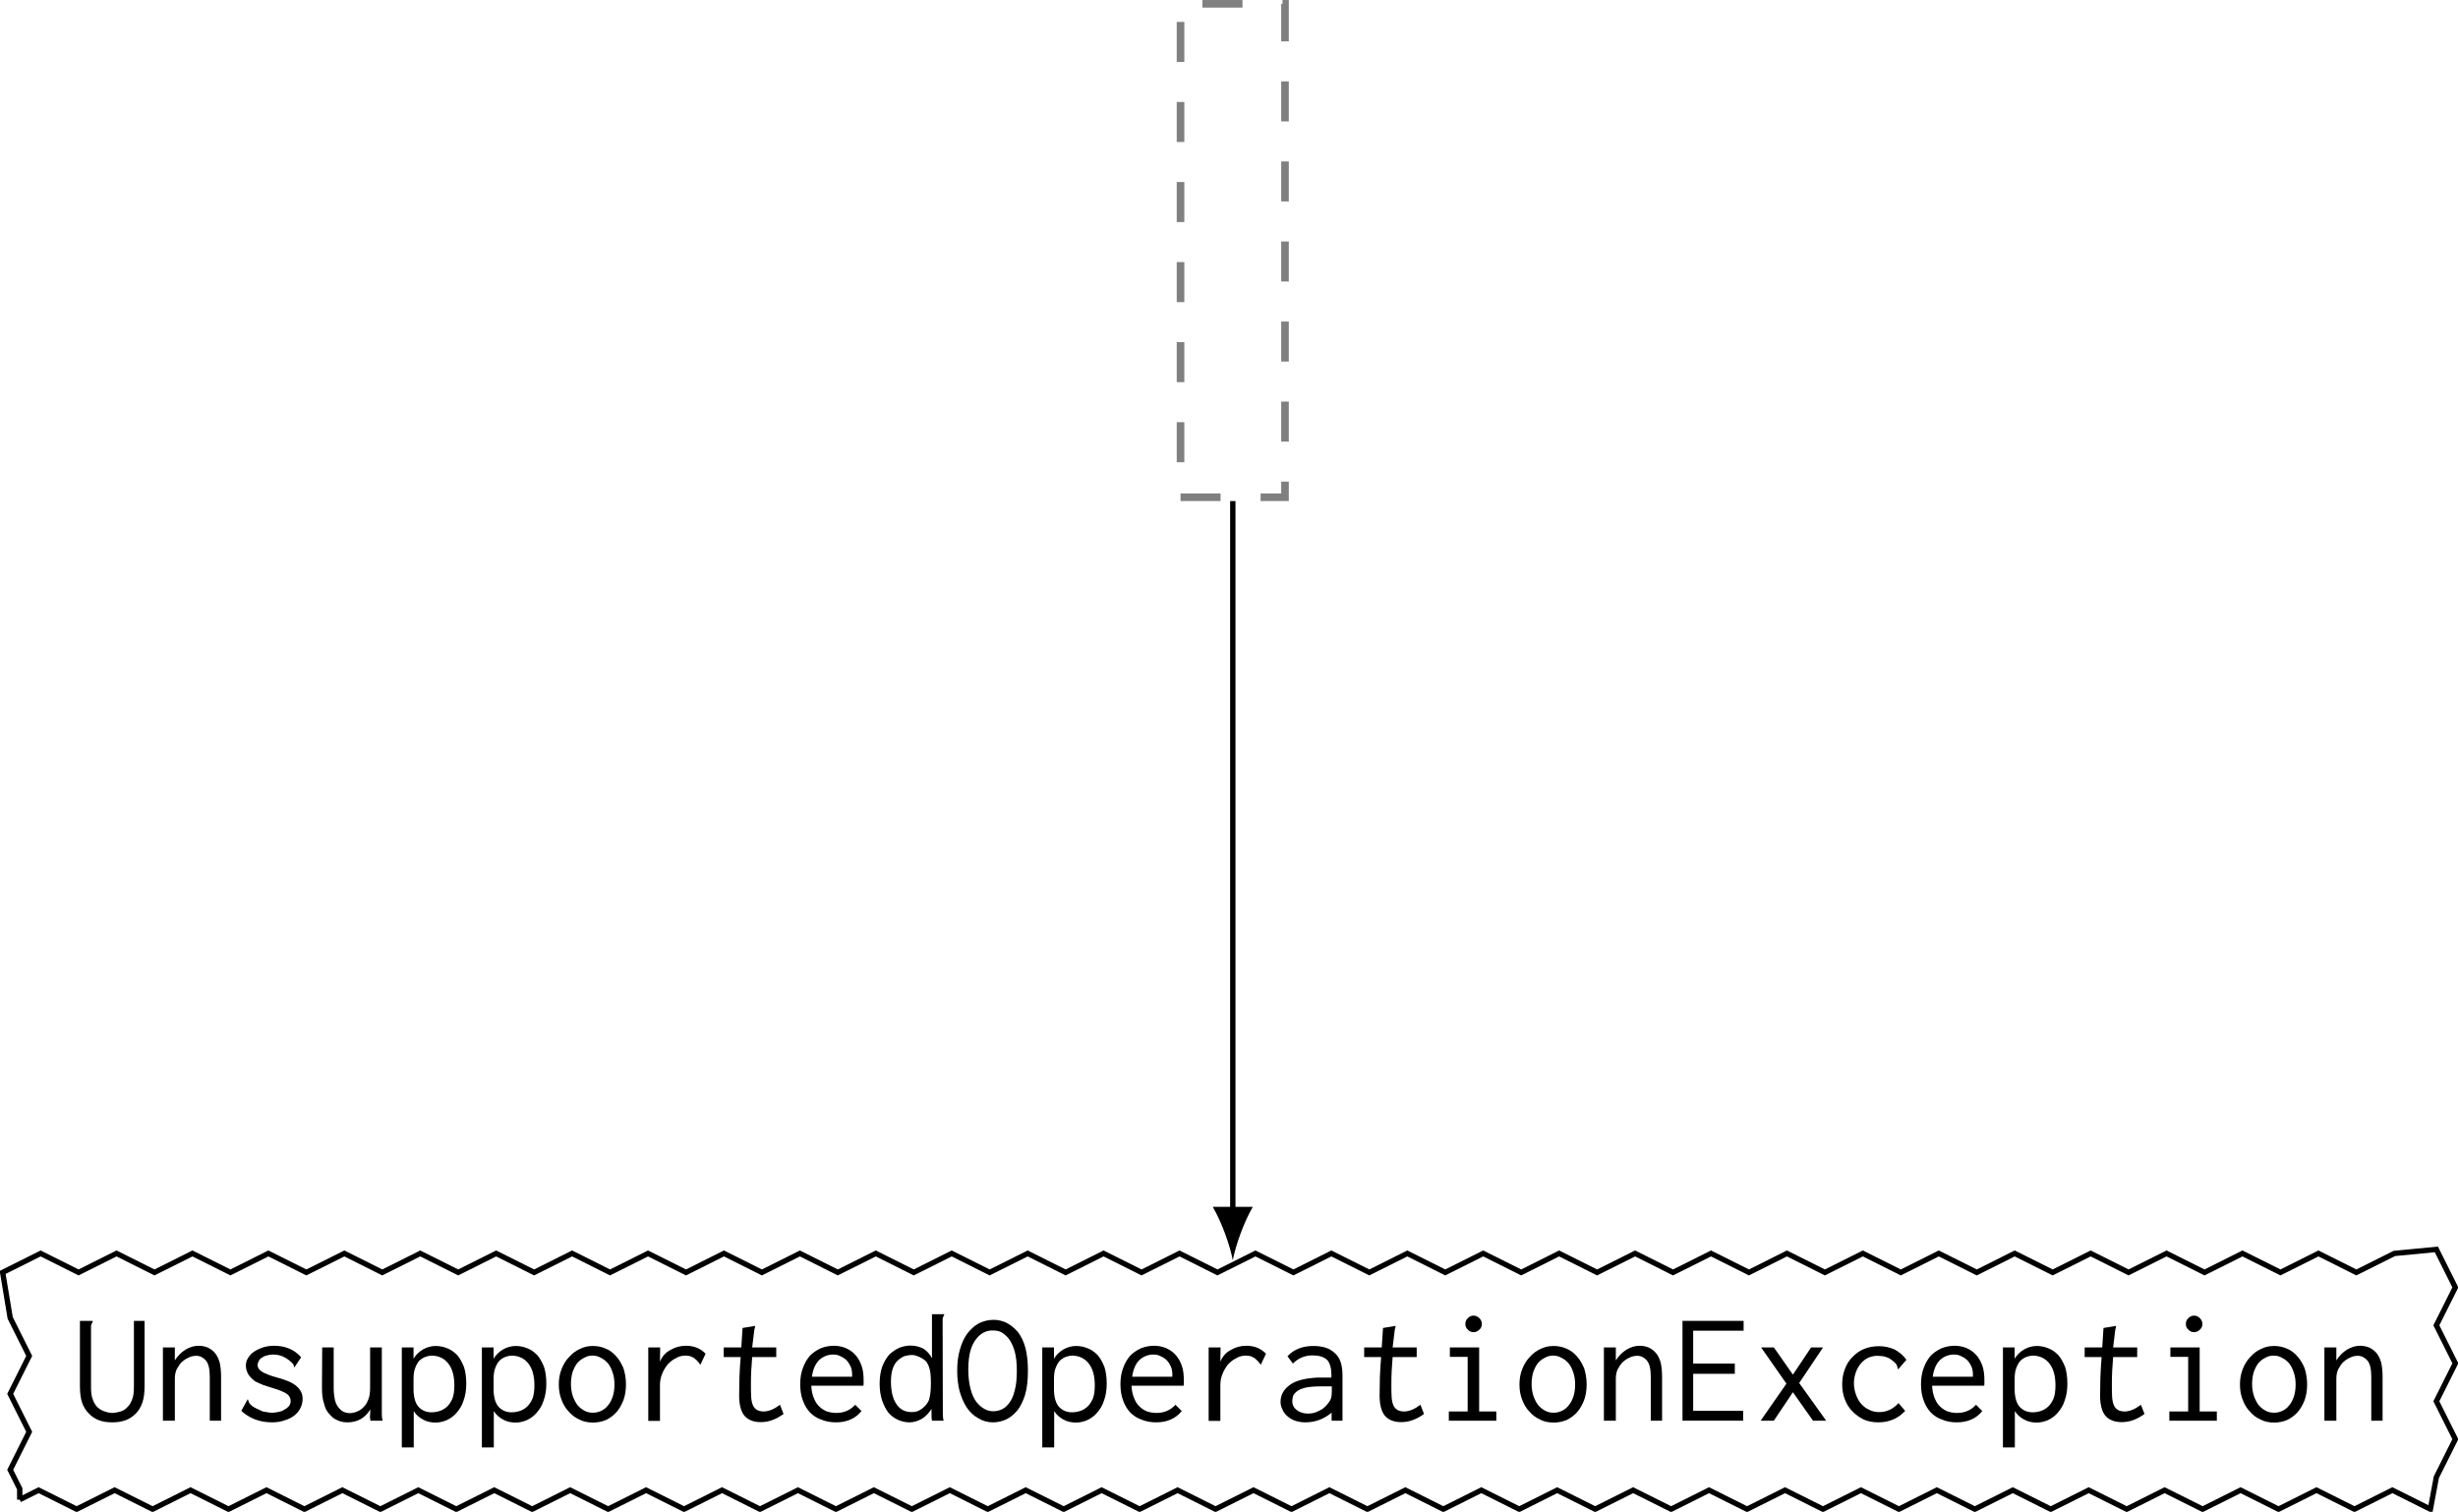 <?xml version="1.0" encoding="UTF-8"?>
<svg xmlns="http://www.w3.org/2000/svg" xmlns:xlink="http://www.w3.org/1999/xlink" width="183.534pt" height="112.896pt" viewBox="0 0 183.534 112.896" version="1.1">
<defs>
<g>
<symbol overflow="visible" id="glyph0-0">
<path style="stroke:none;" d=""/>
</symbol>
<symbol overflow="visible" id="glyph0-1">
<path style="stroke:none;" d="M 0.594 -7.453 L 0.594 -2.562 C 0.594 -2.047 0.656 -1.625 0.766 -1.312 C 0.891 -1 1.047 -0.734 1.266 -0.531 C 1.469 -0.312 1.719 -0.141 2.016 -0.031 C 2.312 0.078 2.641 0.125 3 0.125 C 3.375 0.125 3.688 0.078 4 -0.031 C 4.297 -0.141 4.547 -0.312 4.766 -0.531 C 5 -0.766 5.156 -1.047 5.266 -1.375 C 5.375 -1.703 5.422 -2.109 5.422 -2.609 L 5.422 -7.453 L 4.625 -7.453 L 4.625 -2.594 C 4.625 -2.156 4.594 -1.828 4.5 -1.609 C 4.422 -1.375 4.297 -1.172 4.156 -1.031 C 4 -0.859 3.844 -0.75 3.641 -0.688 C 3.438 -0.641 3.234 -0.578 3.016 -0.578 C 2.781 -0.578 2.578 -0.641 2.391 -0.703 C 2.188 -0.781 2.016 -0.891 1.875 -1.031 C 1.734 -1.188 1.625 -1.359 1.547 -1.609 C 1.453 -1.812 1.422 -2.141 1.422 -2.562 L 1.422 -7.062 C 1.438 -7.141 1.453 -7.219 1.5 -7.297 C 1.531 -7.344 1.547 -7.391 1.547 -7.422 C 1.547 -7.438 1.547 -7.453 1.547 -7.453 Z M 0.594 -7.453 "/>
</symbol>
<symbol overflow="visible" id="glyph0-2">
<path style="stroke:none;" d="M 0.812 0 L 1.703 0 L 1.703 -3.141 C 1.703 -3.406 1.75 -3.641 1.844 -3.844 C 1.953 -4.047 2.078 -4.234 2.219 -4.375 C 2.391 -4.531 2.562 -4.641 2.75 -4.719 C 2.938 -4.812 3.125 -4.844 3.312 -4.844 C 3.578 -4.844 3.828 -4.719 4.016 -4.5 C 4.219 -4.266 4.312 -3.859 4.312 -3.281 L 4.312 0 L 5.156 0 L 5.156 -3.312 C 5.156 -3.734 5.109 -4.078 5.047 -4.359 C 4.953 -4.656 4.844 -4.891 4.688 -5.062 C 4.531 -5.25 4.344 -5.375 4.141 -5.469 C 3.938 -5.547 3.719 -5.594 3.484 -5.594 C 3.141 -5.594 2.828 -5.5 2.484 -5.297 C 2.172 -5.094 1.906 -4.828 1.703 -4.5 L 1.703 -5.469 L 0.812 -5.469 Z M 0.812 0 "/>
</symbol>
<symbol overflow="visible" id="glyph0-3">
<path style="stroke:none;" d="M 5.156 -4.734 C 4.656 -5.312 3.969 -5.594 3.125 -5.594 C 2.828 -5.594 2.547 -5.547 2.297 -5.469 C 2.031 -5.375 1.812 -5.266 1.625 -5.141 C 1.438 -5.016 1.297 -4.859 1.188 -4.672 C 1.078 -4.5 1.031 -4.312 1.031 -4.125 C 1.031 -3.938 1.062 -3.797 1.125 -3.641 C 1.188 -3.484 1.266 -3.359 1.375 -3.25 C 1.484 -3.125 1.594 -3.031 1.719 -2.938 C 1.859 -2.875 2.062 -2.766 2.344 -2.656 C 2.453 -2.625 2.688 -2.547 3.031 -2.438 C 3.547 -2.281 3.891 -2.141 4.094 -2 C 4.281 -1.859 4.375 -1.672 4.375 -1.469 C 4.375 -1.344 4.344 -1.219 4.25 -1.094 C 4.172 -1 4.062 -0.906 3.938 -0.844 C 3.797 -0.75 3.656 -0.688 3.484 -0.656 C 3.328 -0.625 3.172 -0.594 3.016 -0.594 C 2.859 -0.594 2.719 -0.609 2.562 -0.641 C 2.406 -0.656 2.266 -0.688 2.156 -0.75 C 1.891 -0.859 1.703 -0.969 1.562 -1.047 C 1.438 -1.141 1.344 -1.234 1.297 -1.297 C 1.25 -1.375 1.234 -1.438 1.219 -1.484 C 1.203 -1.547 1.188 -1.578 1.172 -1.609 L 0.688 -0.734 C 1.297 -0.172 2.062 0.125 2.984 0.125 C 3.328 0.125 3.656 0.078 3.938 -0.031 C 4.203 -0.109 4.453 -0.234 4.656 -0.391 C 4.859 -0.547 5 -0.734 5.109 -0.953 C 5.219 -1.172 5.266 -1.406 5.266 -1.641 C 5.266 -2.016 5.109 -2.312 4.828 -2.562 C 4.547 -2.828 4.062 -3.031 3.375 -3.219 C 3.078 -3.297 2.828 -3.375 2.656 -3.453 C 2.469 -3.531 2.312 -3.594 2.219 -3.672 C 2.109 -3.734 2.031 -3.812 1.984 -3.891 C 1.938 -3.969 1.906 -4.047 1.906 -4.141 C 1.906 -4.281 1.953 -4.391 2.016 -4.5 C 2.062 -4.594 2.156 -4.672 2.266 -4.734 C 2.359 -4.797 2.5 -4.859 2.625 -4.875 C 2.766 -4.922 2.922 -4.938 3.078 -4.938 C 3.406 -4.938 3.703 -4.859 3.969 -4.703 C 4.234 -4.547 4.438 -4.375 4.578 -4.203 C 4.594 -4.172 4.609 -4.141 4.609 -4.078 C 4.609 -4.016 4.625 -4 4.656 -3.984 Z M 5.156 -4.734 "/>
</symbol>
<symbol overflow="visible" id="glyph0-4">
<path style="stroke:none;" d="M 0.75 -5.469 L 0.734 -2.422 C 0.734 -1.969 0.781 -1.594 0.891 -1.266 C 0.969 -0.938 1.094 -0.688 1.297 -0.484 C 1.453 -0.281 1.656 -0.125 1.891 -0.031 C 2.109 0.078 2.359 0.125 2.641 0.125 C 3 0.125 3.328 0.047 3.641 -0.125 C 3.922 -0.297 4.156 -0.531 4.344 -0.844 L 4.328 -0.422 C 4.312 -0.328 4.312 -0.25 4.328 -0.188 C 4.344 -0.125 4.344 -0.062 4.344 0 L 5.266 0 C 5.219 -0.141 5.203 -0.312 5.203 -0.484 L 5.203 -5.469 L 4.328 -5.469 L 4.328 -2.453 C 4.328 -2.125 4.297 -1.844 4.203 -1.609 C 4.125 -1.391 4.016 -1.188 3.875 -1.047 C 3.734 -0.891 3.578 -0.781 3.406 -0.703 C 3.234 -0.625 3.047 -0.578 2.859 -0.562 C 2.672 -0.562 2.516 -0.594 2.359 -0.656 C 2.219 -0.719 2.094 -0.828 1.984 -0.969 C 1.859 -1.109 1.766 -1.297 1.703 -1.531 C 1.656 -1.766 1.609 -2.062 1.609 -2.422 L 1.609 -5.469 Z M 0.75 -5.469 "/>
</symbol>
<symbol overflow="visible" id="glyph0-5">
<path style="stroke:none;" d="M 0.719 -5.469 L 0.719 2 L 1.609 2 L 1.609 -0.719 C 1.781 -0.438 2.016 -0.234 2.312 -0.078 C 2.594 0.078 2.906 0.141 3.234 0.141 C 3.531 0.141 3.797 0.078 4.094 -0.047 C 4.344 -0.172 4.609 -0.344 4.812 -0.594 C 5.031 -0.844 5.219 -1.141 5.328 -1.5 C 5.469 -1.875 5.531 -2.297 5.531 -2.766 C 5.531 -3.25 5.469 -3.672 5.359 -4.016 C 5.219 -4.359 5.062 -4.656 4.859 -4.891 C 4.641 -5.109 4.406 -5.297 4.109 -5.406 C 3.844 -5.516 3.547 -5.578 3.25 -5.578 C 2.938 -5.578 2.625 -5.5 2.312 -5.328 C 2.016 -5.156 1.766 -4.922 1.594 -4.625 L 1.594 -5.469 Z M 1.594 -2.266 L 1.594 -3.094 C 1.594 -3.438 1.625 -3.703 1.719 -3.938 C 1.797 -4.156 1.906 -4.344 2.031 -4.484 C 2.172 -4.609 2.312 -4.703 2.484 -4.766 C 2.656 -4.828 2.828 -4.859 2.969 -4.859 C 3.5 -4.844 3.906 -4.641 4.203 -4.25 C 4.5 -3.859 4.641 -3.328 4.641 -2.625 C 4.641 -2.234 4.594 -1.906 4.5 -1.656 C 4.391 -1.406 4.25 -1.188 4.094 -1.047 C 3.922 -0.891 3.734 -0.781 3.531 -0.719 C 3.328 -0.656 3.141 -0.625 2.938 -0.625 C 2.562 -0.625 2.25 -0.75 2 -1 C 1.75 -1.25 1.609 -1.688 1.594 -2.266 Z M 1.594 -2.266 "/>
</symbol>
<symbol overflow="visible" id="glyph0-6">
<path style="stroke:none;" d="M 3.031 -5.578 C 2.703 -5.578 2.375 -5.516 2.062 -5.359 C 1.75 -5.219 1.484 -5.016 1.25 -4.75 C 1.016 -4.516 0.828 -4.203 0.688 -3.844 C 0.547 -3.484 0.484 -3.109 0.484 -2.703 C 0.484 -2.297 0.547 -1.906 0.688 -1.562 C 0.812 -1.219 1 -0.906 1.234 -0.672 C 1.453 -0.406 1.734 -0.219 2.031 -0.078 C 2.344 0.078 2.672 0.141 3.031 0.141 C 3.375 0.141 3.688 0.078 4 -0.047 C 4.297 -0.188 4.547 -0.375 4.781 -0.625 C 5.016 -0.891 5.172 -1.188 5.312 -1.531 C 5.438 -1.875 5.5 -2.281 5.5 -2.719 C 5.5 -3.172 5.422 -3.562 5.312 -3.922 C 5.156 -4.266 5 -4.562 4.766 -4.812 C 4.547 -5.062 4.281 -5.266 4 -5.375 C 3.688 -5.516 3.375 -5.578 3.031 -5.578 Z M 4.641 -2.703 C 4.641 -2.359 4.594 -2.062 4.516 -1.812 C 4.422 -1.547 4.312 -1.312 4.156 -1.141 C 4.016 -0.953 3.844 -0.828 3.656 -0.734 C 3.453 -0.641 3.25 -0.594 3.031 -0.594 C 2.797 -0.594 2.594 -0.641 2.391 -0.75 C 2.188 -0.859 2.016 -1 1.859 -1.188 C 1.719 -1.391 1.609 -1.609 1.516 -1.875 C 1.438 -2.141 1.391 -2.422 1.391 -2.75 C 1.391 -3.078 1.438 -3.375 1.516 -3.641 C 1.609 -3.891 1.719 -4.109 1.859 -4.297 C 2.016 -4.469 2.188 -4.609 2.391 -4.703 C 2.578 -4.812 2.781 -4.859 3 -4.859 C 3.219 -4.859 3.422 -4.812 3.609 -4.703 C 3.812 -4.609 3.984 -4.469 4.141 -4.297 C 4.297 -4.109 4.406 -3.891 4.5 -3.609 C 4.594 -3.344 4.641 -3.047 4.641 -2.703 Z M 4.641 -2.703 "/>
</symbol>
<symbol overflow="visible" id="glyph0-7">
<path style="stroke:none;" d="M 1.188 -5.469 L 1.188 0.016 L 2.062 0.016 L 2.062 -2.656 C 2.062 -2.938 2.109 -3.219 2.219 -3.484 C 2.312 -3.734 2.453 -3.969 2.625 -4.188 C 2.797 -4.375 3 -4.547 3.234 -4.656 C 3.453 -4.797 3.703 -4.859 3.969 -4.859 C 4.109 -4.859 4.234 -4.844 4.328 -4.812 C 4.438 -4.766 4.516 -4.734 4.609 -4.672 C 4.688 -4.609 4.766 -4.547 4.844 -4.469 C 4.906 -4.391 5 -4.297 5.078 -4.172 L 5.469 -5 C 5.094 -5.391 4.609 -5.594 4.016 -5.594 C 3.594 -5.594 3.219 -5.5 2.844 -5.281 C 2.484 -5.094 2.219 -4.797 2.062 -4.406 L 2.078 -5.469 Z M 1.188 -5.469 "/>
</symbol>
<symbol overflow="visible" id="glyph0-8">
<path style="stroke:none;" d="M 2.25 -6.922 L 2.156 -5.469 L 0.844 -5.469 L 0.844 -4.75 L 2.109 -4.75 C 2.062 -4.172 2.031 -3.641 2.016 -3.203 C 2.016 -2.766 2 -2.391 2 -2.109 C 1.969 -1.328 2.094 -0.766 2.359 -0.406 C 2.625 -0.078 3.031 0.109 3.609 0.109 C 4.203 0.109 4.75 -0.094 5.312 -0.5 L 5.047 -1.188 C 4.609 -0.859 4.203 -0.688 3.828 -0.688 C 3.609 -0.688 3.438 -0.734 3.312 -0.812 C 3.172 -0.906 3.078 -1.016 3.016 -1.172 C 2.953 -1.328 2.906 -1.531 2.891 -1.797 C 2.875 -2.062 2.875 -2.375 2.875 -2.766 C 2.875 -3.375 2.906 -4.047 2.969 -4.75 L 4.766 -4.75 L 4.766 -5.469 L 2.969 -5.469 L 3.125 -6.75 C 3.125 -6.797 3.141 -6.828 3.156 -6.891 C 3.172 -6.938 3.188 -7 3.188 -7.078 Z M 2.25 -6.922 "/>
</symbol>
<symbol overflow="visible" id="glyph0-9">
<path style="stroke:none;" d="M 3.094 -5.594 C 2.75 -5.594 2.422 -5.531 2.109 -5.406 C 1.812 -5.266 1.547 -5.094 1.312 -4.859 C 1.094 -4.609 0.906 -4.297 0.781 -3.938 C 0.641 -3.578 0.578 -3.172 0.578 -2.719 C 0.578 -2.266 0.641 -1.859 0.781 -1.5 C 0.906 -1.141 1.094 -0.844 1.312 -0.609 C 1.547 -0.375 1.828 -0.188 2.156 -0.078 C 2.484 0.062 2.859 0.125 3.25 0.125 C 4.062 0.125 4.703 -0.156 5.156 -0.719 L 4.688 -1.188 C 4.312 -0.781 3.844 -0.578 3.281 -0.578 C 3.062 -0.578 2.844 -0.609 2.625 -0.672 C 2.422 -0.734 2.219 -0.859 2.047 -1.016 C 1.859 -1.172 1.719 -1.391 1.609 -1.656 C 1.5 -1.906 1.422 -2.219 1.406 -2.609 L 5.297 -2.609 C 5.312 -2.672 5.312 -2.734 5.312 -2.797 C 5.312 -2.875 5.312 -2.938 5.312 -3 C 5.312 -3.438 5.266 -3.844 5.141 -4.156 C 5.016 -4.484 4.859 -4.75 4.641 -4.969 C 4.453 -5.172 4.203 -5.328 3.938 -5.438 C 3.656 -5.547 3.375 -5.594 3.094 -5.594 Z M 1.453 -3.281 C 1.531 -3.844 1.719 -4.266 2.016 -4.547 C 2.312 -4.812 2.672 -4.938 3.031 -4.938 C 3.234 -4.938 3.422 -4.906 3.578 -4.812 C 3.766 -4.734 3.906 -4.641 4.047 -4.5 C 4.172 -4.375 4.266 -4.203 4.344 -4.047 C 4.422 -3.844 4.453 -3.672 4.453 -3.469 C 4.453 -3.438 4.453 -3.391 4.453 -3.375 C 4.453 -3.328 4.453 -3.312 4.453 -3.281 Z M 1.453 -3.281 "/>
</symbol>
<symbol overflow="visible" id="glyph0-10">
<path style="stroke:none;" d="M 4.438 -4.656 C 4.297 -4.953 4.094 -5.172 3.828 -5.359 C 3.531 -5.516 3.219 -5.609 2.828 -5.609 C 2.562 -5.609 2.281 -5.547 2.016 -5.453 C 1.734 -5.328 1.5 -5.156 1.266 -4.953 C 1.047 -4.703 0.875 -4.422 0.734 -4.062 C 0.609 -3.719 0.531 -3.281 0.531 -2.781 C 0.531 -2.297 0.594 -1.859 0.719 -1.5 C 0.844 -1.141 1 -0.844 1.188 -0.594 C 1.406 -0.359 1.641 -0.172 1.906 -0.062 C 2.172 0.062 2.469 0.125 2.766 0.125 C 3.078 0.125 3.375 0.031 3.688 -0.141 C 3.984 -0.328 4.219 -0.578 4.406 -0.875 L 4.406 -0.406 C 4.406 -0.234 4.406 -0.094 4.453 0 L 5.312 0 C 5.266 -0.141 5.25 -0.312 5.25 -0.5 L 5.234 -7.609 C 5.234 -7.672 5.266 -7.719 5.297 -7.797 C 5.328 -7.844 5.359 -7.906 5.359 -7.953 L 4.438 -7.953 Z M 1.891 -4.5 C 2.047 -4.641 2.219 -4.75 2.359 -4.812 C 2.531 -4.859 2.734 -4.906 2.969 -4.906 C 3.078 -4.906 3.188 -4.875 3.328 -4.828 C 3.438 -4.797 3.578 -4.719 3.719 -4.641 C 3.844 -4.562 3.938 -4.484 4.016 -4.406 C 4.094 -4.297 4.156 -4.188 4.203 -4.047 C 4.266 -3.891 4.297 -3.734 4.328 -3.516 C 4.344 -3.328 4.359 -3.062 4.359 -2.766 C 4.359 -2.281 4.312 -1.906 4.234 -1.609 C 4.188 -1.453 4.109 -1.328 4.016 -1.203 C 3.922 -1.094 3.812 -0.984 3.688 -0.891 C 3.578 -0.812 3.438 -0.734 3.312 -0.688 C 3.172 -0.656 3.047 -0.641 2.922 -0.641 C 2.422 -0.641 2.031 -0.844 1.766 -1.266 C 1.5 -1.672 1.375 -2.234 1.375 -2.922 C 1.375 -3.656 1.547 -4.188 1.891 -4.5 Z M 1.891 -4.5 "/>
</symbol>
<symbol overflow="visible" id="glyph0-11">
<path style="stroke:none;" d="M 3.031 0.125 C 3.359 0.125 3.672 0.047 3.969 -0.078 C 4.281 -0.219 4.547 -0.438 4.812 -0.734 C 5.062 -1.031 5.25 -1.438 5.406 -1.906 C 5.562 -2.422 5.625 -3.016 5.625 -3.734 C 5.625 -4.391 5.562 -4.953 5.438 -5.438 C 5.312 -5.922 5.109 -6.312 4.875 -6.625 C 4.609 -6.922 4.344 -7.141 4.047 -7.297 C 3.734 -7.453 3.406 -7.531 3.062 -7.531 C 2.672 -7.531 2.297 -7.438 1.953 -7.266 C 1.625 -7.078 1.344 -6.828 1.094 -6.5 C 0.859 -6.188 0.672 -5.766 0.547 -5.312 C 0.406 -4.844 0.344 -4.312 0.344 -3.734 C 0.344 -3.172 0.406 -2.641 0.531 -2.172 C 0.672 -1.703 0.844 -1.297 1.078 -0.953 C 1.312 -0.609 1.609 -0.344 1.938 -0.172 C 2.266 0.031 2.625 0.125 3.031 0.125 Z M 1.797 -1.375 C 1.609 -1.609 1.453 -1.938 1.344 -2.359 C 1.234 -2.766 1.172 -3.266 1.172 -3.812 C 1.172 -4.406 1.234 -4.891 1.344 -5.266 C 1.453 -5.625 1.609 -5.922 1.797 -6.141 C 1.969 -6.359 2.172 -6.516 2.375 -6.609 C 2.578 -6.703 2.812 -6.75 3.062 -6.734 C 3.281 -6.734 3.484 -6.688 3.656 -6.594 C 3.844 -6.484 4.031 -6.328 4.203 -6.109 C 4.375 -5.875 4.516 -5.578 4.625 -5.219 C 4.734 -4.828 4.797 -4.344 4.797 -3.75 C 4.797 -3.141 4.75 -2.656 4.641 -2.266 C 4.547 -1.859 4.406 -1.547 4.234 -1.328 C 4.062 -1.094 3.875 -0.938 3.672 -0.844 C 3.469 -0.75 3.25 -0.703 3.031 -0.703 C 2.578 -0.703 2.156 -0.938 1.797 -1.375 Z M 1.797 -1.375 "/>
</symbol>
<symbol overflow="visible" id="glyph0-12">
<path style="stroke:none;" d="M 1.094 -4.812 L 1.5 -4.266 C 1.906 -4.672 2.391 -4.875 2.969 -4.875 C 3.453 -4.875 3.797 -4.766 4.047 -4.547 C 4.25 -4.344 4.375 -3.953 4.375 -3.422 L 4.375 -3.219 L 3.344 -3.219 C 2.453 -3.172 1.766 -3.016 1.297 -2.688 C 0.828 -2.359 0.578 -1.938 0.578 -1.391 C 0.578 -1.203 0.625 -1.016 0.719 -0.844 C 0.781 -0.656 0.922 -0.484 1.078 -0.344 C 1.234 -0.203 1.438 -0.078 1.656 0 C 1.891 0.078 2.141 0.125 2.422 0.125 C 3.156 0.125 3.797 -0.109 4.391 -0.594 L 4.391 0 L 5.203 0 L 5.203 -3.375 C 5.203 -4.172 5.016 -4.734 4.609 -5.062 C 4.234 -5.422 3.703 -5.578 3.031 -5.578 C 2.219 -5.578 1.578 -5.328 1.094 -4.812 Z M 4.406 -2.562 L 4.406 -2.203 C 4.406 -1.922 4.375 -1.703 4.297 -1.547 C 4.25 -1.469 4.188 -1.359 4.094 -1.25 C 4.016 -1.141 3.891 -1.031 3.75 -0.906 C 3.609 -0.812 3.438 -0.719 3.25 -0.641 C 3.062 -0.562 2.844 -0.531 2.609 -0.531 C 2.281 -0.531 2.016 -0.625 1.781 -0.797 C 1.547 -0.984 1.453 -1.203 1.453 -1.453 C 1.453 -1.609 1.484 -1.75 1.531 -1.891 C 1.609 -2.016 1.703 -2.125 1.859 -2.234 C 2.016 -2.344 2.25 -2.422 2.516 -2.484 C 2.797 -2.531 3.156 -2.562 3.594 -2.562 C 3.688 -2.562 3.797 -2.562 3.891 -2.562 C 4 -2.562 4.094 -2.562 4.203 -2.562 Z M 4.406 -2.562 "/>
</symbol>
<symbol overflow="visible" id="glyph0-13">
<path style="stroke:none;" d="M 1.266 -5.469 L 1.266 -4.766 L 2.594 -4.766 L 2.594 -0.688 L 1.188 -0.688 L 1.188 0 L 4.734 0 L 4.734 -0.688 L 3.453 -0.688 L 3.453 -5.469 Z M 2.609 -7.656 C 2.484 -7.547 2.422 -7.406 2.422 -7.219 C 2.422 -7.047 2.484 -6.906 2.609 -6.797 C 2.719 -6.672 2.875 -6.609 3.031 -6.609 C 3.203 -6.609 3.344 -6.672 3.469 -6.797 C 3.594 -6.906 3.656 -7.047 3.656 -7.219 C 3.656 -7.391 3.594 -7.531 3.469 -7.656 C 3.344 -7.781 3.203 -7.844 3.031 -7.844 C 2.875 -7.844 2.719 -7.781 2.609 -7.656 Z M 2.609 -7.656 "/>
</symbol>
<symbol overflow="visible" id="glyph0-14">
<path style="stroke:none;" d="M 0.703 -7.453 L 0.703 0 L 5.234 0 L 5.234 -0.734 L 1.5 -0.734 L 1.5 -3.5 L 4.609 -3.5 L 4.609 -4.266 L 1.5 -4.266 L 1.5 -6.719 L 5.266 -6.719 L 5.266 -7.453 Z M 0.703 -7.453 "/>
</symbol>
<symbol overflow="visible" id="glyph0-15">
<path style="stroke:none;" d="M 4.328 -5.469 L 2.969 -3.438 L 1.547 -5.469 L 0.594 -5.469 L 2.484 -2.766 L 0.562 0 L 1.547 0 L 2.969 -2.125 L 4.469 0 L 5.453 0 L 3.438 -2.812 L 5.219 -5.469 Z M 4.328 -5.469 "/>
</symbol>
<symbol overflow="visible" id="glyph0-16">
<path style="stroke:none;" d="M 5.469 -4.547 C 5.234 -4.875 4.953 -5.109 4.594 -5.312 C 4.25 -5.469 3.844 -5.562 3.422 -5.562 C 3.031 -5.562 2.656 -5.5 2.312 -5.359 C 1.969 -5.219 1.688 -5.016 1.438 -4.75 C 1.188 -4.516 1 -4.203 0.875 -3.859 C 0.734 -3.516 0.672 -3.125 0.672 -2.719 C 0.672 -2.312 0.734 -1.938 0.875 -1.578 C 1 -1.25 1.188 -0.938 1.438 -0.688 C 1.688 -0.438 1.969 -0.234 2.297 -0.078 C 2.625 0.062 2.984 0.125 3.375 0.125 C 4.172 0.125 4.844 -0.156 5.375 -0.734 L 4.875 -1.312 C 4.484 -0.875 4 -0.641 3.453 -0.641 C 3.172 -0.641 2.922 -0.688 2.688 -0.812 C 2.469 -0.906 2.266 -1.062 2.094 -1.25 C 1.922 -1.453 1.797 -1.672 1.703 -1.938 C 1.609 -2.203 1.547 -2.484 1.547 -2.797 C 1.547 -3.109 1.609 -3.391 1.703 -3.641 C 1.797 -3.891 1.922 -4.109 2.078 -4.281 C 2.234 -4.469 2.422 -4.609 2.625 -4.703 C 2.844 -4.797 3.078 -4.844 3.297 -4.844 C 3.766 -4.844 4.141 -4.734 4.406 -4.5 C 4.547 -4.391 4.656 -4.297 4.703 -4.219 C 4.75 -4.141 4.781 -4.094 4.781 -4.047 C 4.812 -4 4.812 -3.953 4.812 -3.922 C 4.797 -3.891 4.812 -3.875 4.859 -3.844 Z M 5.469 -4.547 "/>
</symbol>
</g>
<clipPath id="clip1">
  <path d="M 0 87 L 183.535 87 L 183.535 112.895 L 0 112.895 Z M 0 87 "/>
</clipPath>
</defs>
<g id="surface1">
<path style="fill:none;stroke-width:0.567;stroke-linecap:butt;stroke-linejoin:miter;stroke:rgb(50%,50%,50%);stroke-opacity:1;stroke-dasharray:2.989,2.989;stroke-miterlimit:10;" d="M -3.901 -18.424 L 3.9 -18.424 L 3.9 18.424 L -3.901 18.424 Z M -3.901 -18.424 " transform="matrix(1,0,0,-1,92.049,18.709)"/>
<g clip-path="url(#clip1)" clip-rule="nonzero">
<path style="fill:none;stroke-width:0.399;stroke-linecap:butt;stroke-linejoin:miter;stroke:rgb(0%,0%,0%);stroke-opacity:1;stroke-miterlimit:10;" d="M -90.576 -93.279 L -89.162 -92.572 L -86.326 -93.99 L -83.49 -92.572 L -80.654 -93.99 L -77.822 -92.572 L -74.987 -93.99 L -72.151 -92.572 L -69.319 -93.99 L -66.483 -92.572 L -63.647 -93.99 L -60.815 -92.572 L -57.979 -93.99 L -55.143 -92.572 L -52.311 -93.99 L -49.475 -92.572 L -46.639 -93.99 L -43.807 -92.572 L -40.971 -93.99 L -38.135 -92.572 L -35.303 -93.99 L -32.467 -92.572 L -29.631 -93.99 L -26.799 -92.572 L -23.963 -93.99 L -21.127 -92.572 L -18.295 -93.99 L -15.459 -92.572 L -12.623 -93.99 L -9.791 -92.572 L -6.955 -93.99 L -4.119 -92.572 L -1.287 -93.99 L 1.549 -92.572 L 4.385 -93.99 L 7.217 -92.572 L 10.053 -93.99 L 12.889 -92.572 L 15.721 -93.99 L 18.556 -92.572 L 21.392 -93.99 L 24.224 -92.572 L 27.06 -93.99 L 29.896 -92.572 L 32.732 -93.99 L 35.564 -92.572 L 38.4 -93.99 L 41.236 -92.572 L 44.068 -93.99 L 46.904 -92.572 L 49.74 -93.99 L 52.572 -92.572 L 55.408 -93.99 L 58.244 -92.572 L 61.076 -93.99 L 63.912 -92.572 L 66.748 -93.99 L 69.58 -92.572 L 72.416 -93.99 L 75.252 -92.572 L 78.084 -93.99 L 80.92 -92.572 L 83.756 -93.99 L 86.588 -92.572 L 89.424 -93.99 L 89.869 -91.6 L 91.287 -88.764 L 89.869 -85.932 L 91.287 -83.096 L 89.869 -80.26 L 91.287 -77.428 L 89.869 -74.592 L 86.732 -74.893 L 83.896 -76.311 L 81.064 -74.893 L 78.228 -76.311 L 75.392 -74.893 L 72.56 -76.311 L 69.724 -74.893 L 66.888 -76.311 L 64.056 -74.893 L 61.221 -76.311 L 58.385 -74.893 L 55.553 -76.311 L 52.717 -74.893 L 49.881 -76.311 L 47.049 -74.893 L 44.213 -76.311 L 41.377 -74.893 L 38.545 -76.311 L 35.709 -74.893 L 32.873 -76.311 L 30.041 -74.893 L 27.205 -76.311 L 24.369 -74.893 L 21.537 -76.311 L 18.701 -74.893 L 15.865 -76.311 L 13.033 -74.893 L 10.197 -76.311 L 7.361 -74.893 L 4.529 -76.311 L 1.693 -74.893 L -1.143 -76.311 L -3.975 -74.893 L -6.811 -76.311 L -9.647 -74.893 L -12.479 -76.311 L -15.315 -74.893 L -18.151 -76.311 L -20.986 -74.893 L -23.819 -76.311 L -26.654 -74.893 L -29.49 -76.311 L -32.322 -74.893 L -35.158 -76.311 L -37.994 -74.893 L -40.826 -76.311 L -43.662 -74.893 L -46.498 -76.311 L -49.33 -74.893 L -52.166 -76.311 L -55.002 -74.893 L -57.834 -76.311 L -60.67 -74.893 L -63.506 -76.311 L -66.338 -74.893 L -69.174 -76.311 L -72.01 -74.893 L -74.842 -76.311 L -77.678 -74.893 L -80.514 -76.311 L -83.346 -74.893 L -86.182 -76.311 L -89.018 -74.893 L -91.85 -76.311 L -91.287 -79.709 L -89.869 -82.545 L -91.287 -85.381 L -89.869 -88.213 L -91.287 -91.049 L -90.576 -92.467 L -90.576 -93.279 " transform="matrix(1,0,0,-1,92.049,18.709)"/>
</g>
<g style="fill:rgb(0%,0%,0%);fill-opacity:1;">
  <use xlink:href="#glyph0-1" x="5.374" y="106.09"/>
  <use xlink:href="#glyph0-2" x="11.352" y="106.09"/>
  <use xlink:href="#glyph0-3" x="17.329" y="106.09"/>
  <use xlink:href="#glyph0-4" x="23.307" y="106.09"/>
  <use xlink:href="#glyph0-5" x="29.284" y="106.09"/>
  <use xlink:href="#glyph0-5" x="35.262" y="106.09"/>
  <use xlink:href="#glyph0-6" x="41.24" y="106.09"/>
  <use xlink:href="#glyph0-7" x="47.217" y="106.09"/>
  <use xlink:href="#glyph0-8" x="53.195" y="106.09"/>
  <use xlink:href="#glyph0-9" x="59.172" y="106.09"/>
  <use xlink:href="#glyph0-10" x="65.15" y="106.09"/>
  <use xlink:href="#glyph0-11" x="71.128" y="106.09"/>
  <use xlink:href="#glyph0-5" x="77.105" y="106.09"/>
  <use xlink:href="#glyph0-9" x="83.083" y="106.09"/>
  <use xlink:href="#glyph0-7" x="89.06" y="106.09"/>
  <use xlink:href="#glyph0-12" x="95.038" y="106.09"/>
  <use xlink:href="#glyph0-8" x="101.016" y="106.09"/>
  <use xlink:href="#glyph0-13" x="106.993" y="106.09"/>
  <use xlink:href="#glyph0-6" x="112.971" y="106.09"/>
  <use xlink:href="#glyph0-2" x="118.948" y="106.09"/>
  <use xlink:href="#glyph0-14" x="124.926" y="106.09"/>
  <use xlink:href="#glyph0-15" x="130.904" y="106.09"/>
  <use xlink:href="#glyph0-16" x="136.881" y="106.09"/>
  <use xlink:href="#glyph0-9" x="142.859" y="106.09"/>
  <use xlink:href="#glyph0-5" x="148.836" y="106.09"/>
  <use xlink:href="#glyph0-8" x="154.814" y="106.09"/>
  <use xlink:href="#glyph0-13" x="160.792" y="106.09"/>
  <use xlink:href="#glyph0-6" x="166.769" y="106.09"/>
  <use xlink:href="#glyph0-2" x="172.747" y="106.09"/>
</g>
<path style="fill:none;stroke-width:0.399;stroke-linecap:butt;stroke-linejoin:miter;stroke:rgb(0%,0%,0%);stroke-opacity:1;stroke-miterlimit:10;" d="M 0.002 -18.709 L 0.002 -71.814 " transform="matrix(1,0,0,-1,92.049,18.709)"/>
<path style=" stroke:none;fill-rule:nonzero;fill:rgb(0%,0%,0%);fill-opacity:1;" d="M 92.051 94.113 C 92.25 93.051 92.848 91.32 93.543 90.125 L 90.555 90.125 C 91.254 91.32 91.852 93.051 92.051 94.113 "/>
</g>
</svg>
